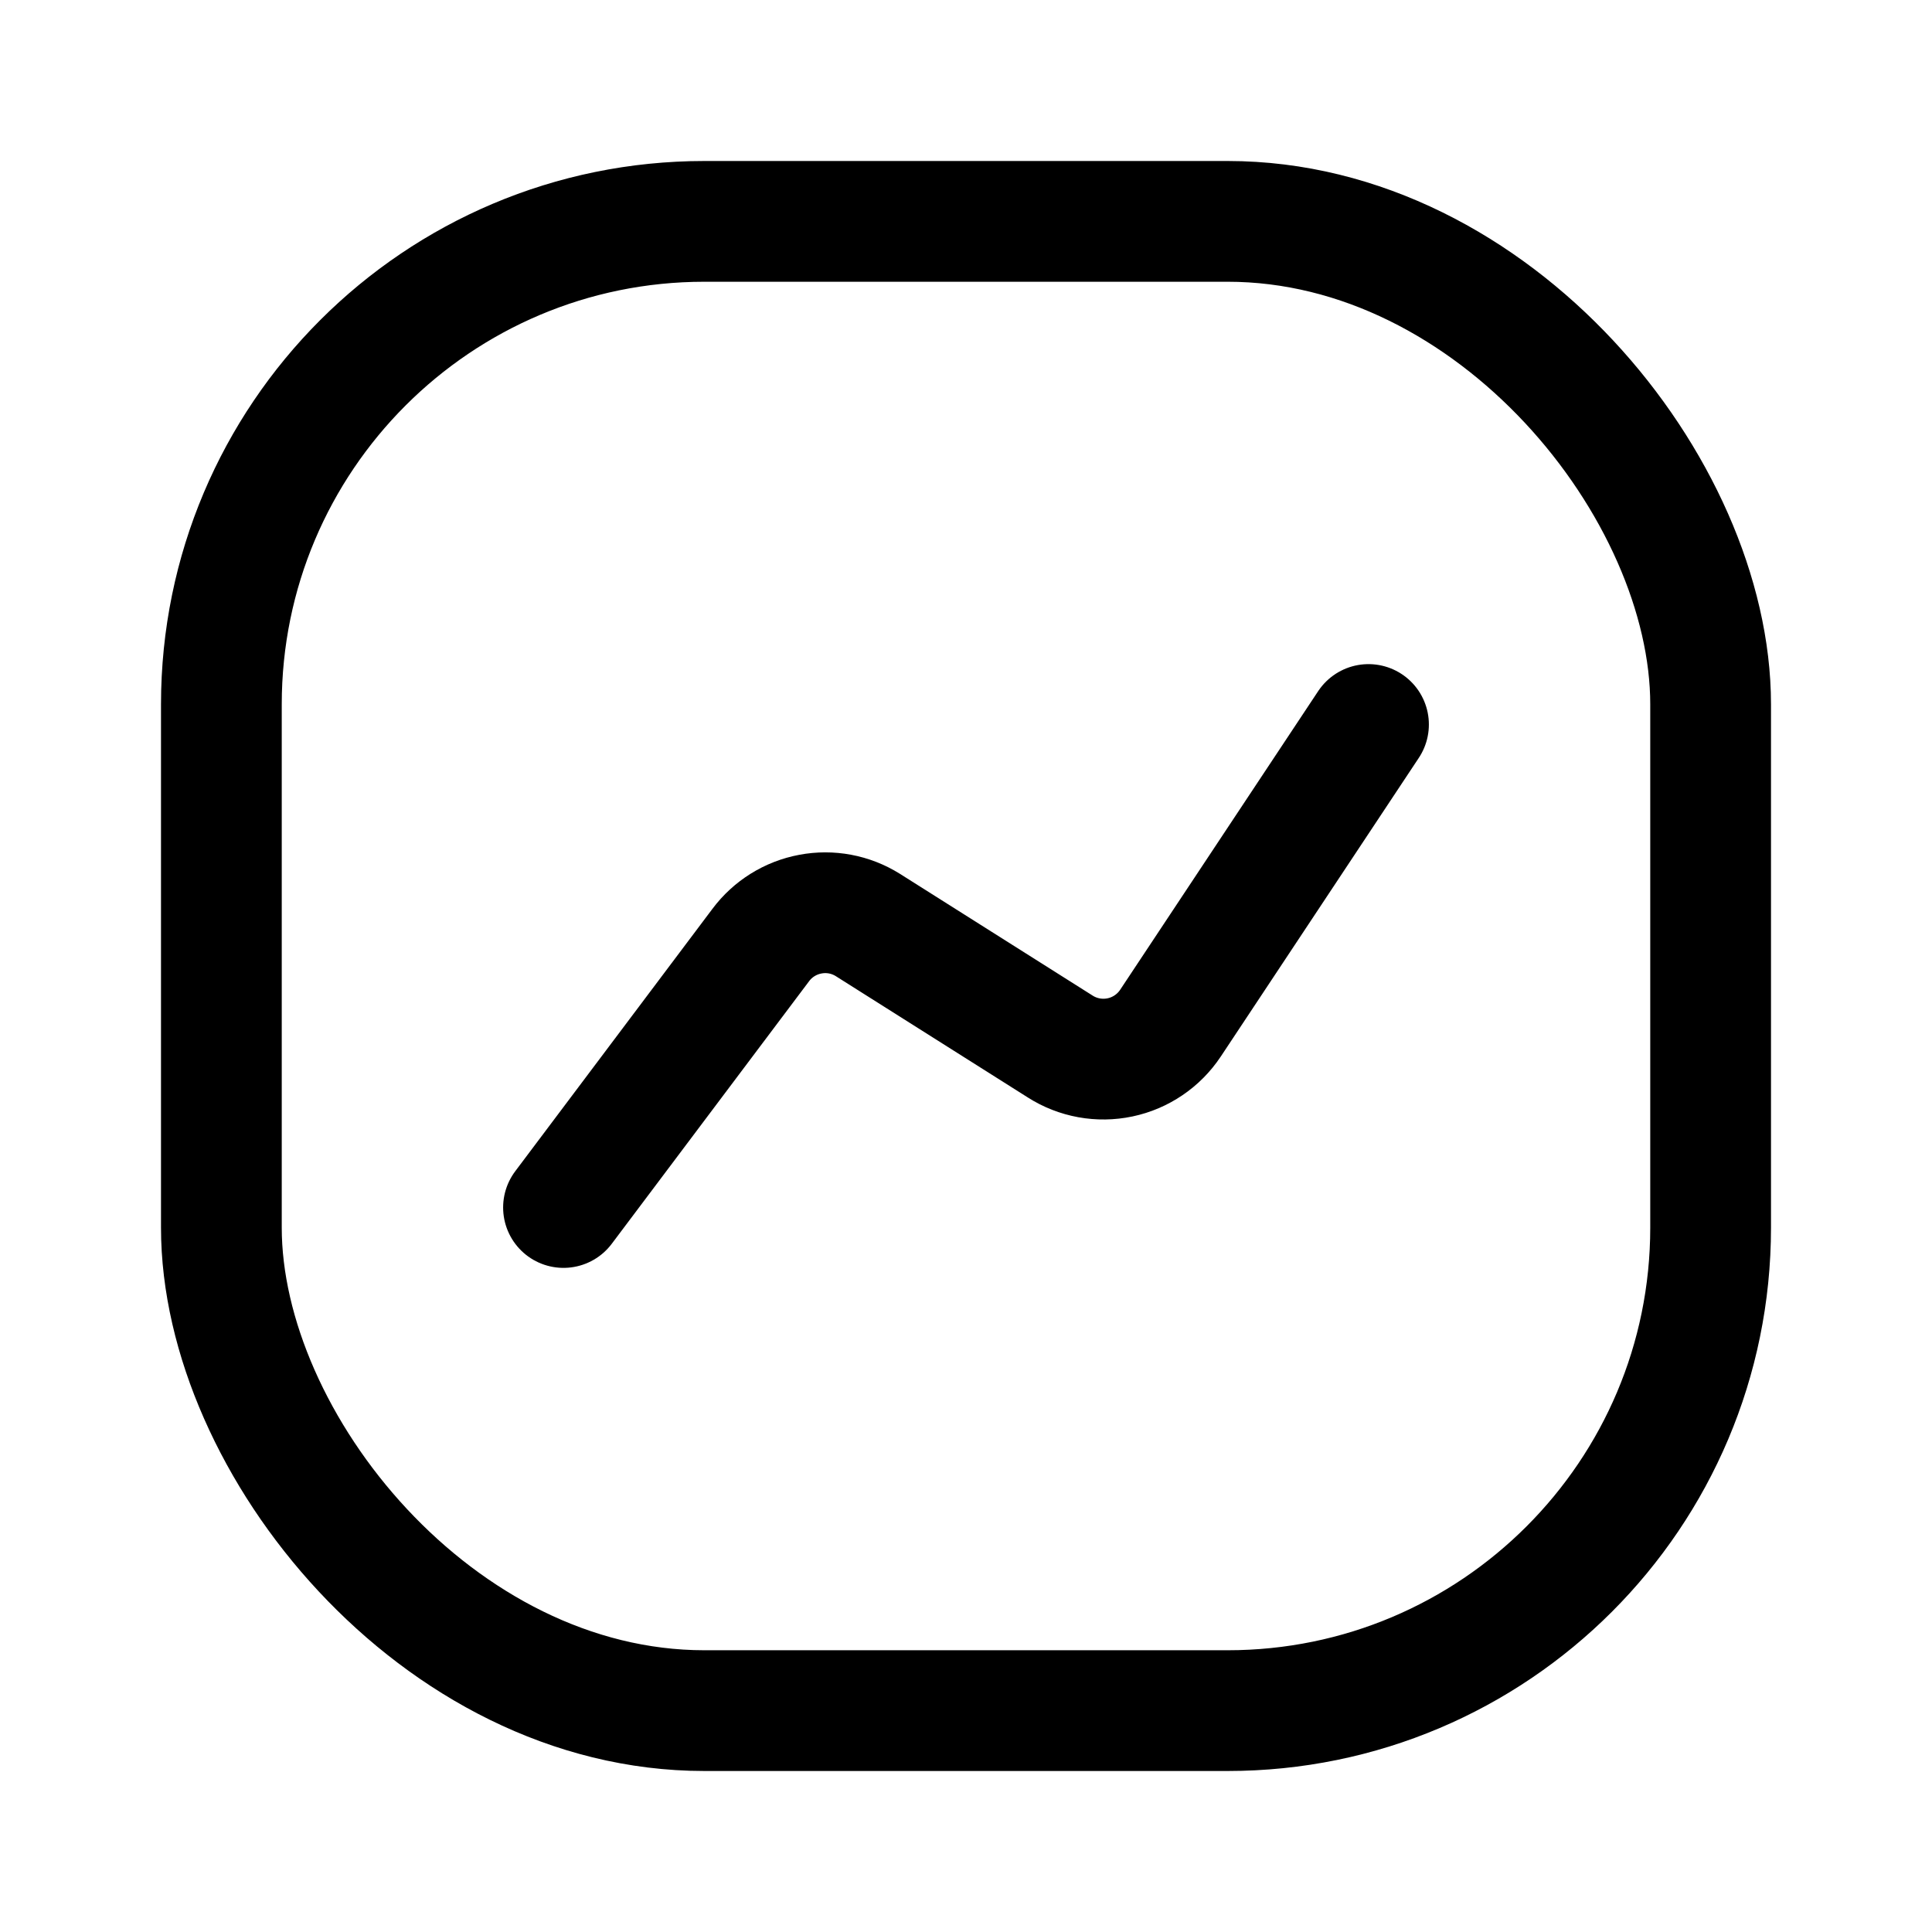 <svg viewBox="0 0 24 24" fill="none" xmlns="http://www.w3.org/2000/svg">
<rect x="2.75" y="2.75" width="18.5" height="18.5" rx="6" stroke="currentColor" stroke-width="1.5"/>
<path d="M7 15L9.45 11.74C9.6 11.539 9.82 11.402 10.066 11.356C10.313 11.309 10.567 11.357 10.78 11.49L13.17 13C13.391 13.141 13.658 13.189 13.914 13.135C14.17 13.081 14.395 12.928 14.54 12.71L17 9" stroke="currentColor" stroke-width="1.5" stroke-linecap="round" stroke-linejoin="round"/>
</svg>
